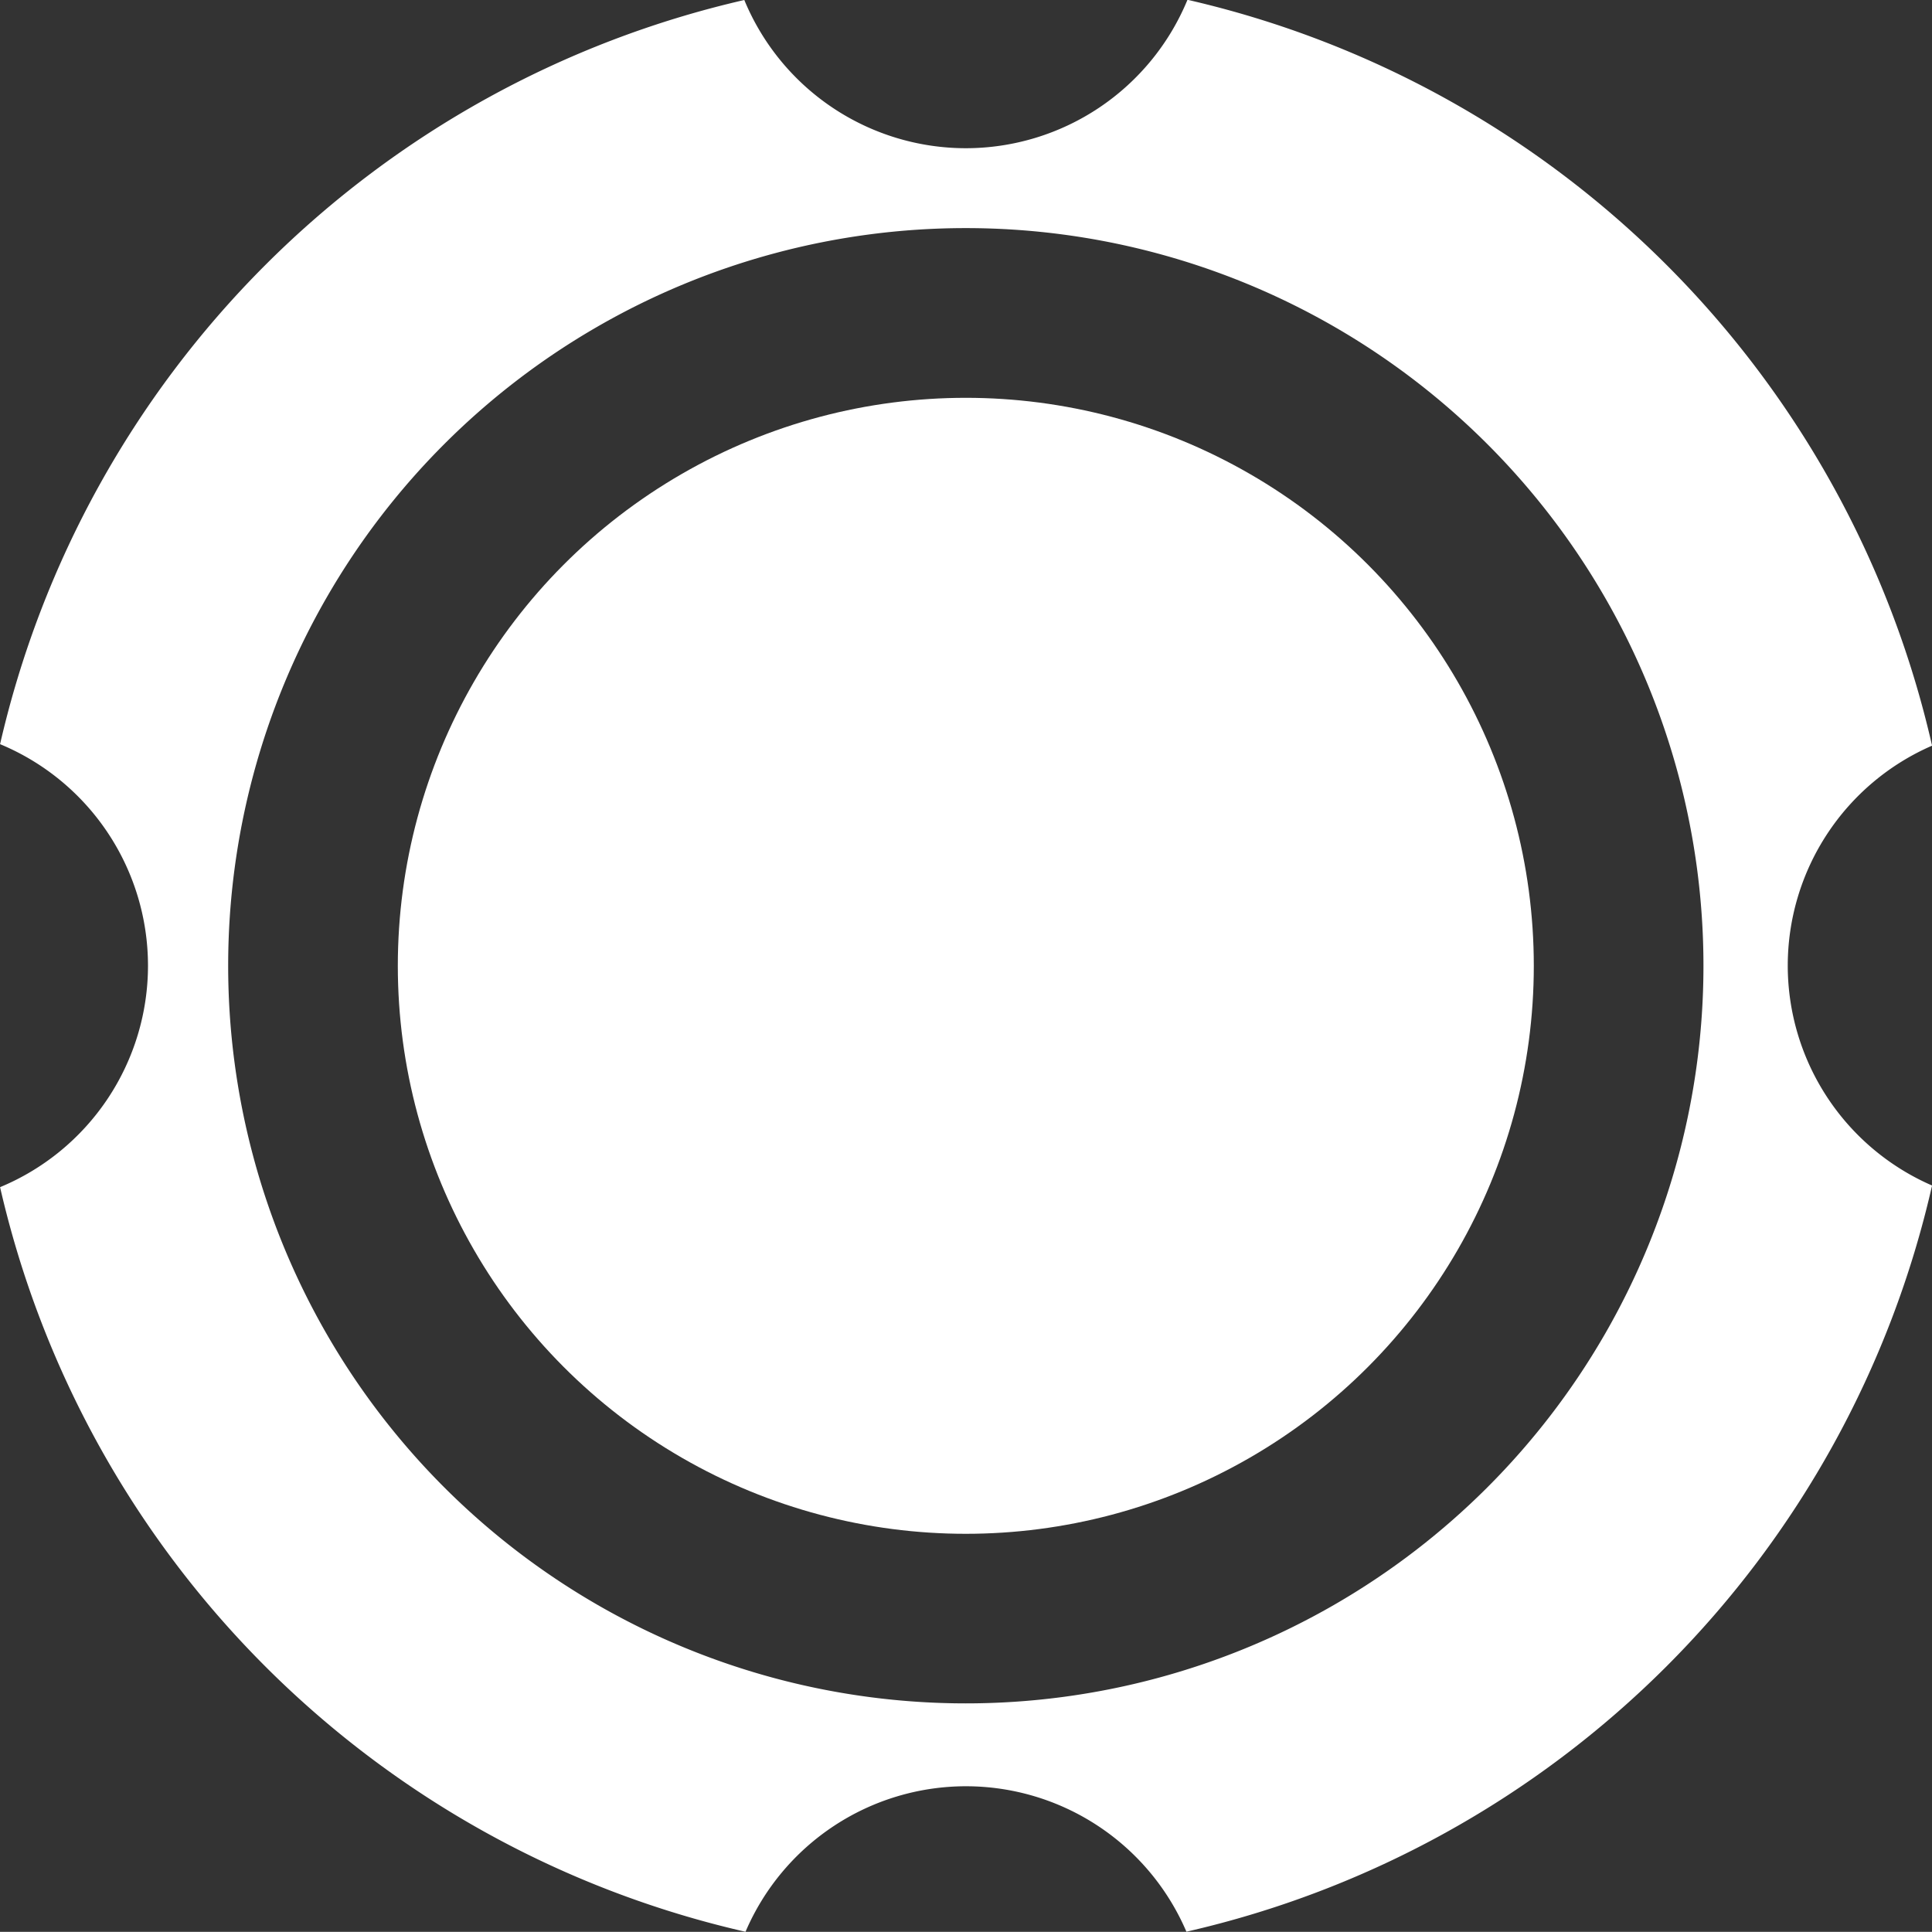 <?xml version="1.0" encoding="UTF-8" standalone="no"?>
<!-- Created with Inkscape (http://www.inkscape.org/) -->

<svg
   width="25.783mm"
   height="25.781mm"
   viewBox="0 0 25.783 25.781"
   version="1.1"
   id="svg5"
   xmlns:inkscape="http://www.inkscape.org/namespaces/inkscape"
   xmlns:sodipodi="http://sodipodi.sourceforge.net/DTD/sodipodi-0.dtd"
   xmlns="http://www.w3.org/2000/svg"
   xmlns:svg="http://www.w3.org/2000/svg">
  <rect x="0" y="0" width="25.783" height="25.781" fill="#333333" stroke="none"/>
  <sodipodi:namedview
     id="namedview7"
     pagecolor="#505050"
     bordercolor="#eeeeee"
     borderopacity="1"
     inkscape:showpageshadow="0"
     inkscape:pageopacity="0"
     inkscape:pagecheckerboard="0"
     inkscape:deskcolor="#505050"
     inkscape:document-units="mm"
     showgrid="false" />
  <defs
     id="defs2" />
  <g
     inkscape:label="Layer 1"
     inkscape:groupmode="layer"
     id="layer1"
     transform="translate(-81.911,-9.538)">
    <g
       id="g768"
       transform="translate(0,4.084)">
      <path
         id="path644"
         style="fill:#ffffff;stroke:#000000;stroke-width:0"
         d="m 97.757,5.454 a 3.202,3.202 0 0 1 -2.957,1.978 3.202,3.202 0 0 1 -2.956,-1.978 13.224,13.224 0 0 0 -9.932,9.931 3.202,3.202 0 0 1 1.974,2.957 3.202,3.202 0 0 1 -1.974,2.955 13.224,13.224 0 0 0 9.948,9.937 3.202,3.202 0 0 1 2.941,-1.942 3.202,3.202 0 0 1 2.943,1.941 13.224,13.224 0 0 0 9.951,-9.958 3.202,3.202 0 0 1 -1.926,-2.935 3.202,3.202 0 0 1 1.926,-2.935 13.224,13.224 0 0 0 -9.937,-9.954 z m -2.957,3.044 a 9.844,9.844 0 0 1 9.844,9.844 9.844,9.844 0 0 1 -9.844,9.844 9.844,9.844 0 0 1 -9.844,-9.844 9.844,9.844 0 0 1 9.844,-9.844 z" />
      <circle
         style="fill:#ffffff;stroke:#000000;stroke-width:0"
         id="path691"
         cx="94.8"
         cy="18.343"
         r="7.58" />
    </g>
  </g>
</svg>
